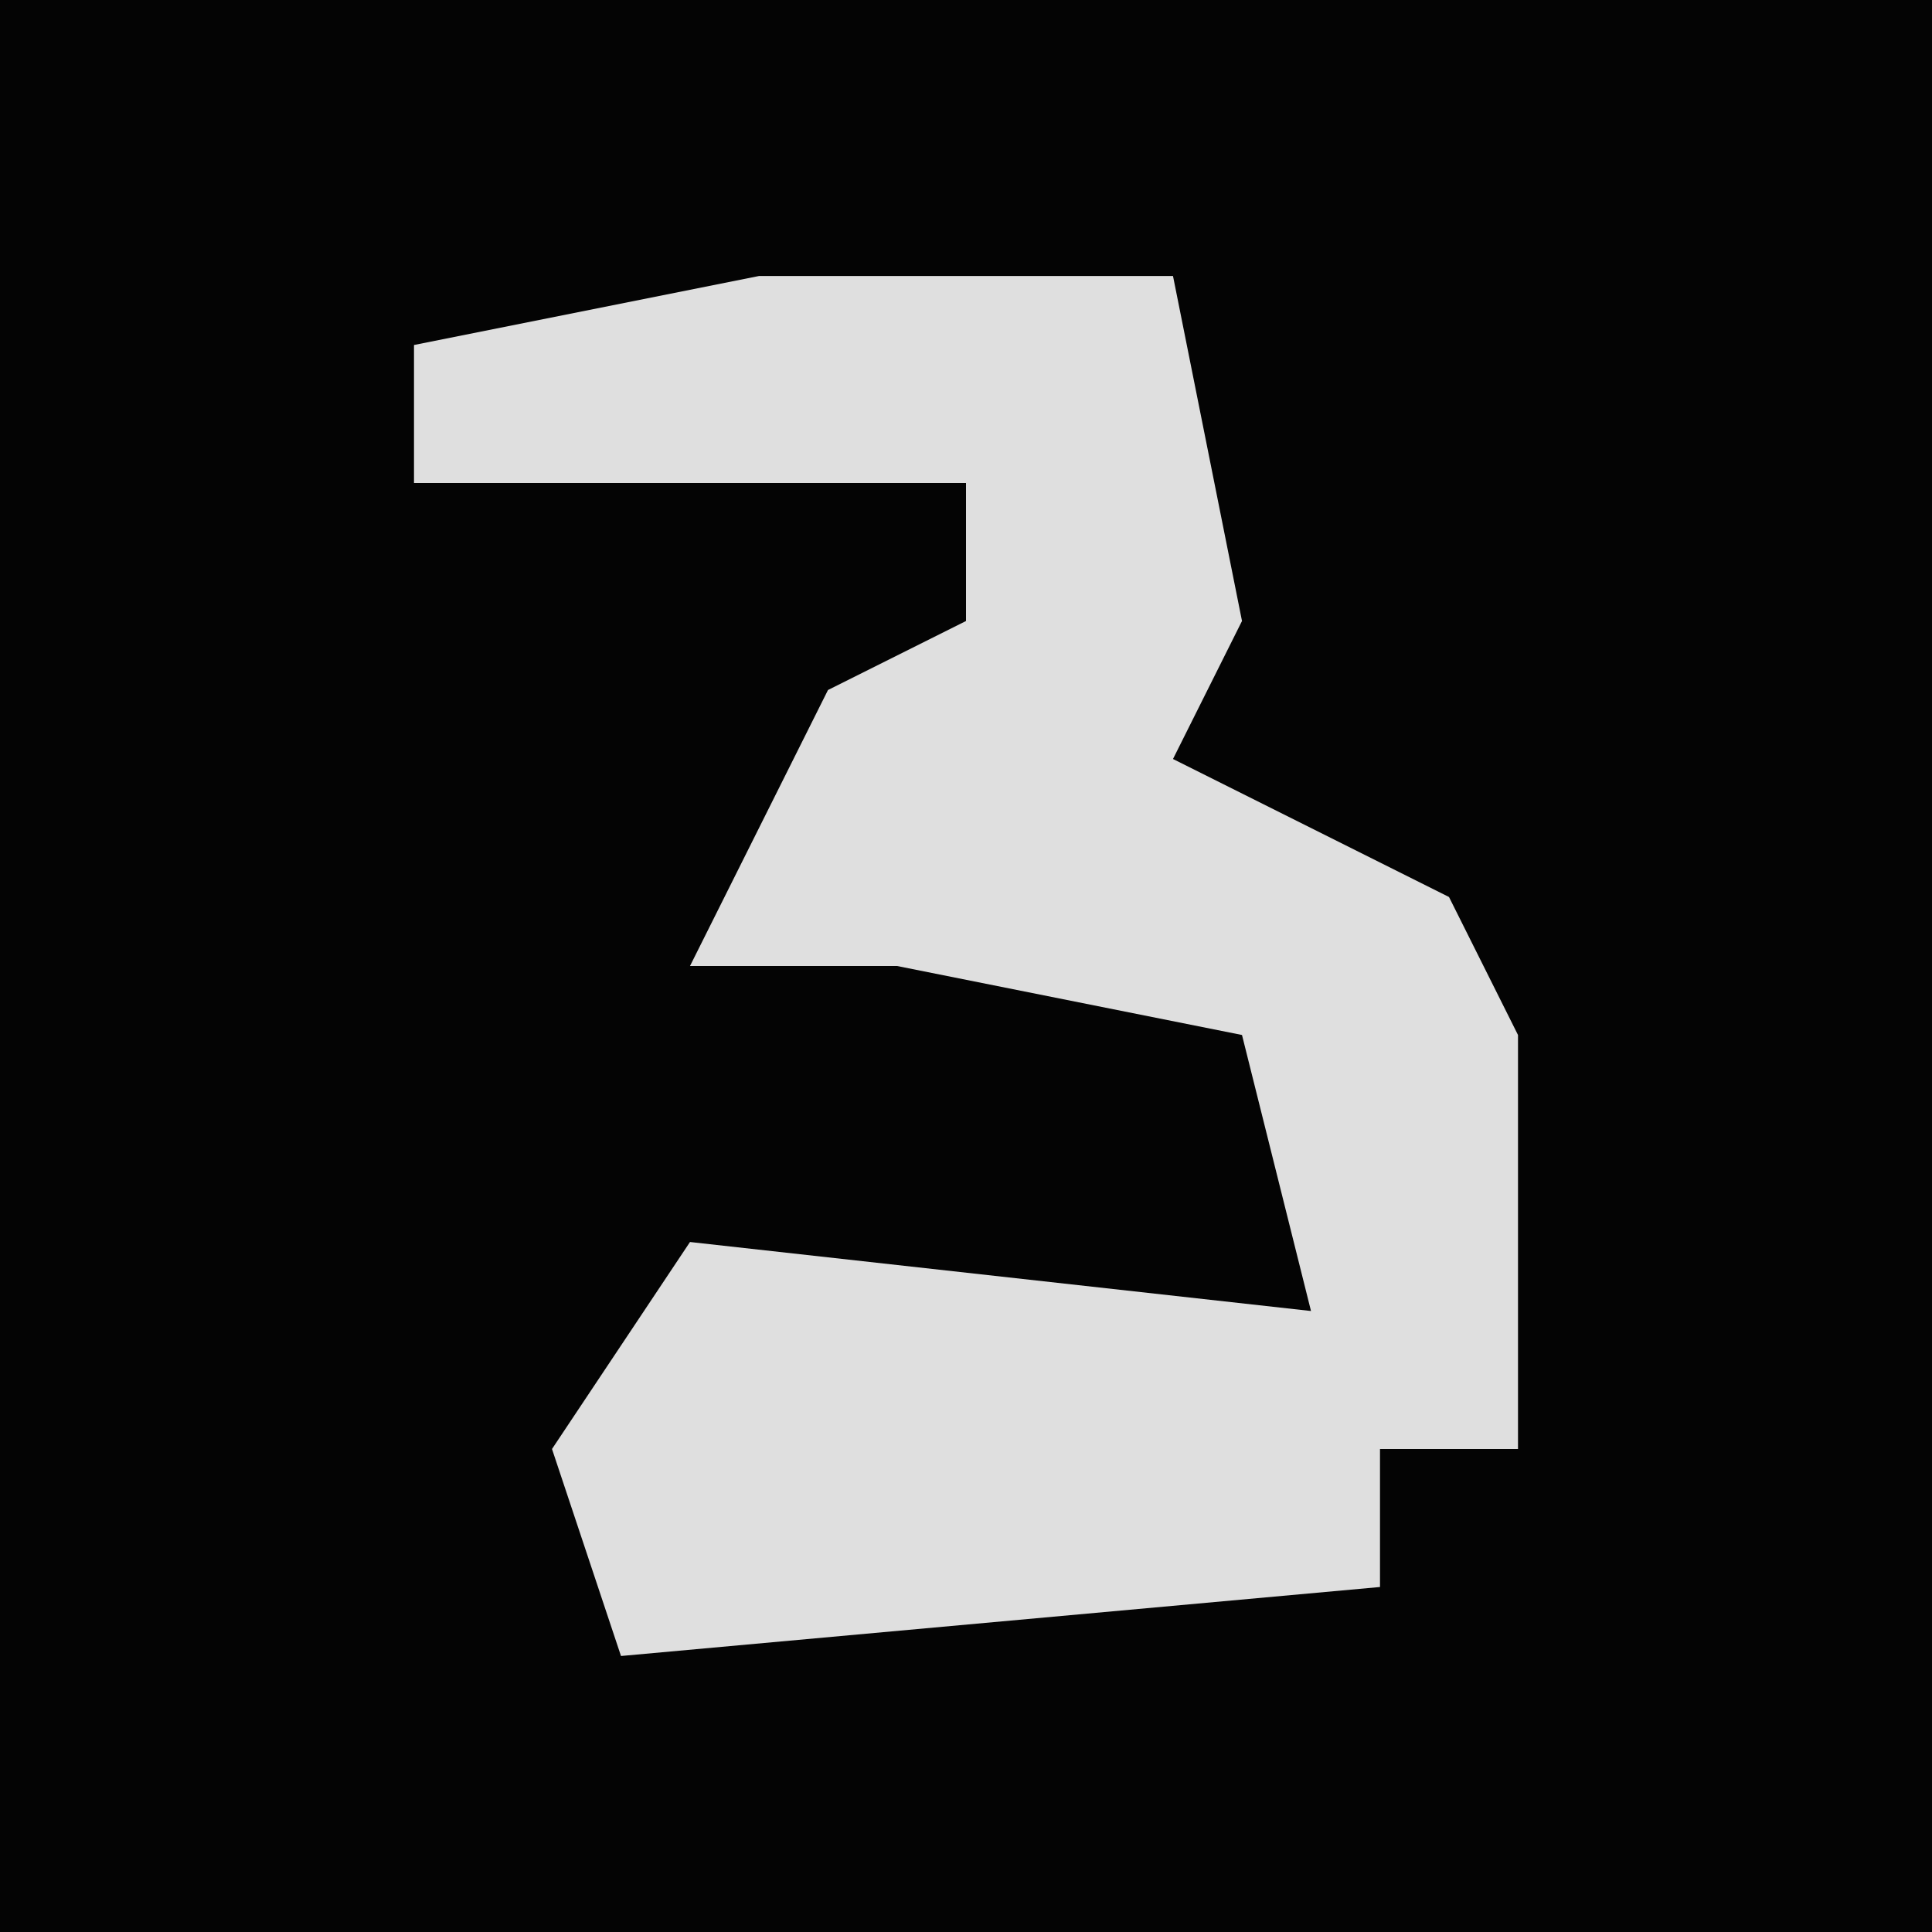 <?xml version="1.0" encoding="UTF-8"?>
<svg version="1.1" xmlns="http://www.w3.org/2000/svg" width="28" height="28">
<path d="M0,0 L28,0 L28,28 L0,28 Z " fill="#040404" transform="translate(0,0)"/>
<path d="M0,0 L6,0 L7,5 L6,7 L10,9 L11,11 L11,17 L9,17 L9,19 L-2,20 L-3,17 L-1,14 L8,15 L7,11 L2,10 L-1,10 L1,6 L3,5 L3,3 L-5,3 L-5,1 Z " fill="#DFDFDF" transform="translate(11,4)"/>
</svg>
